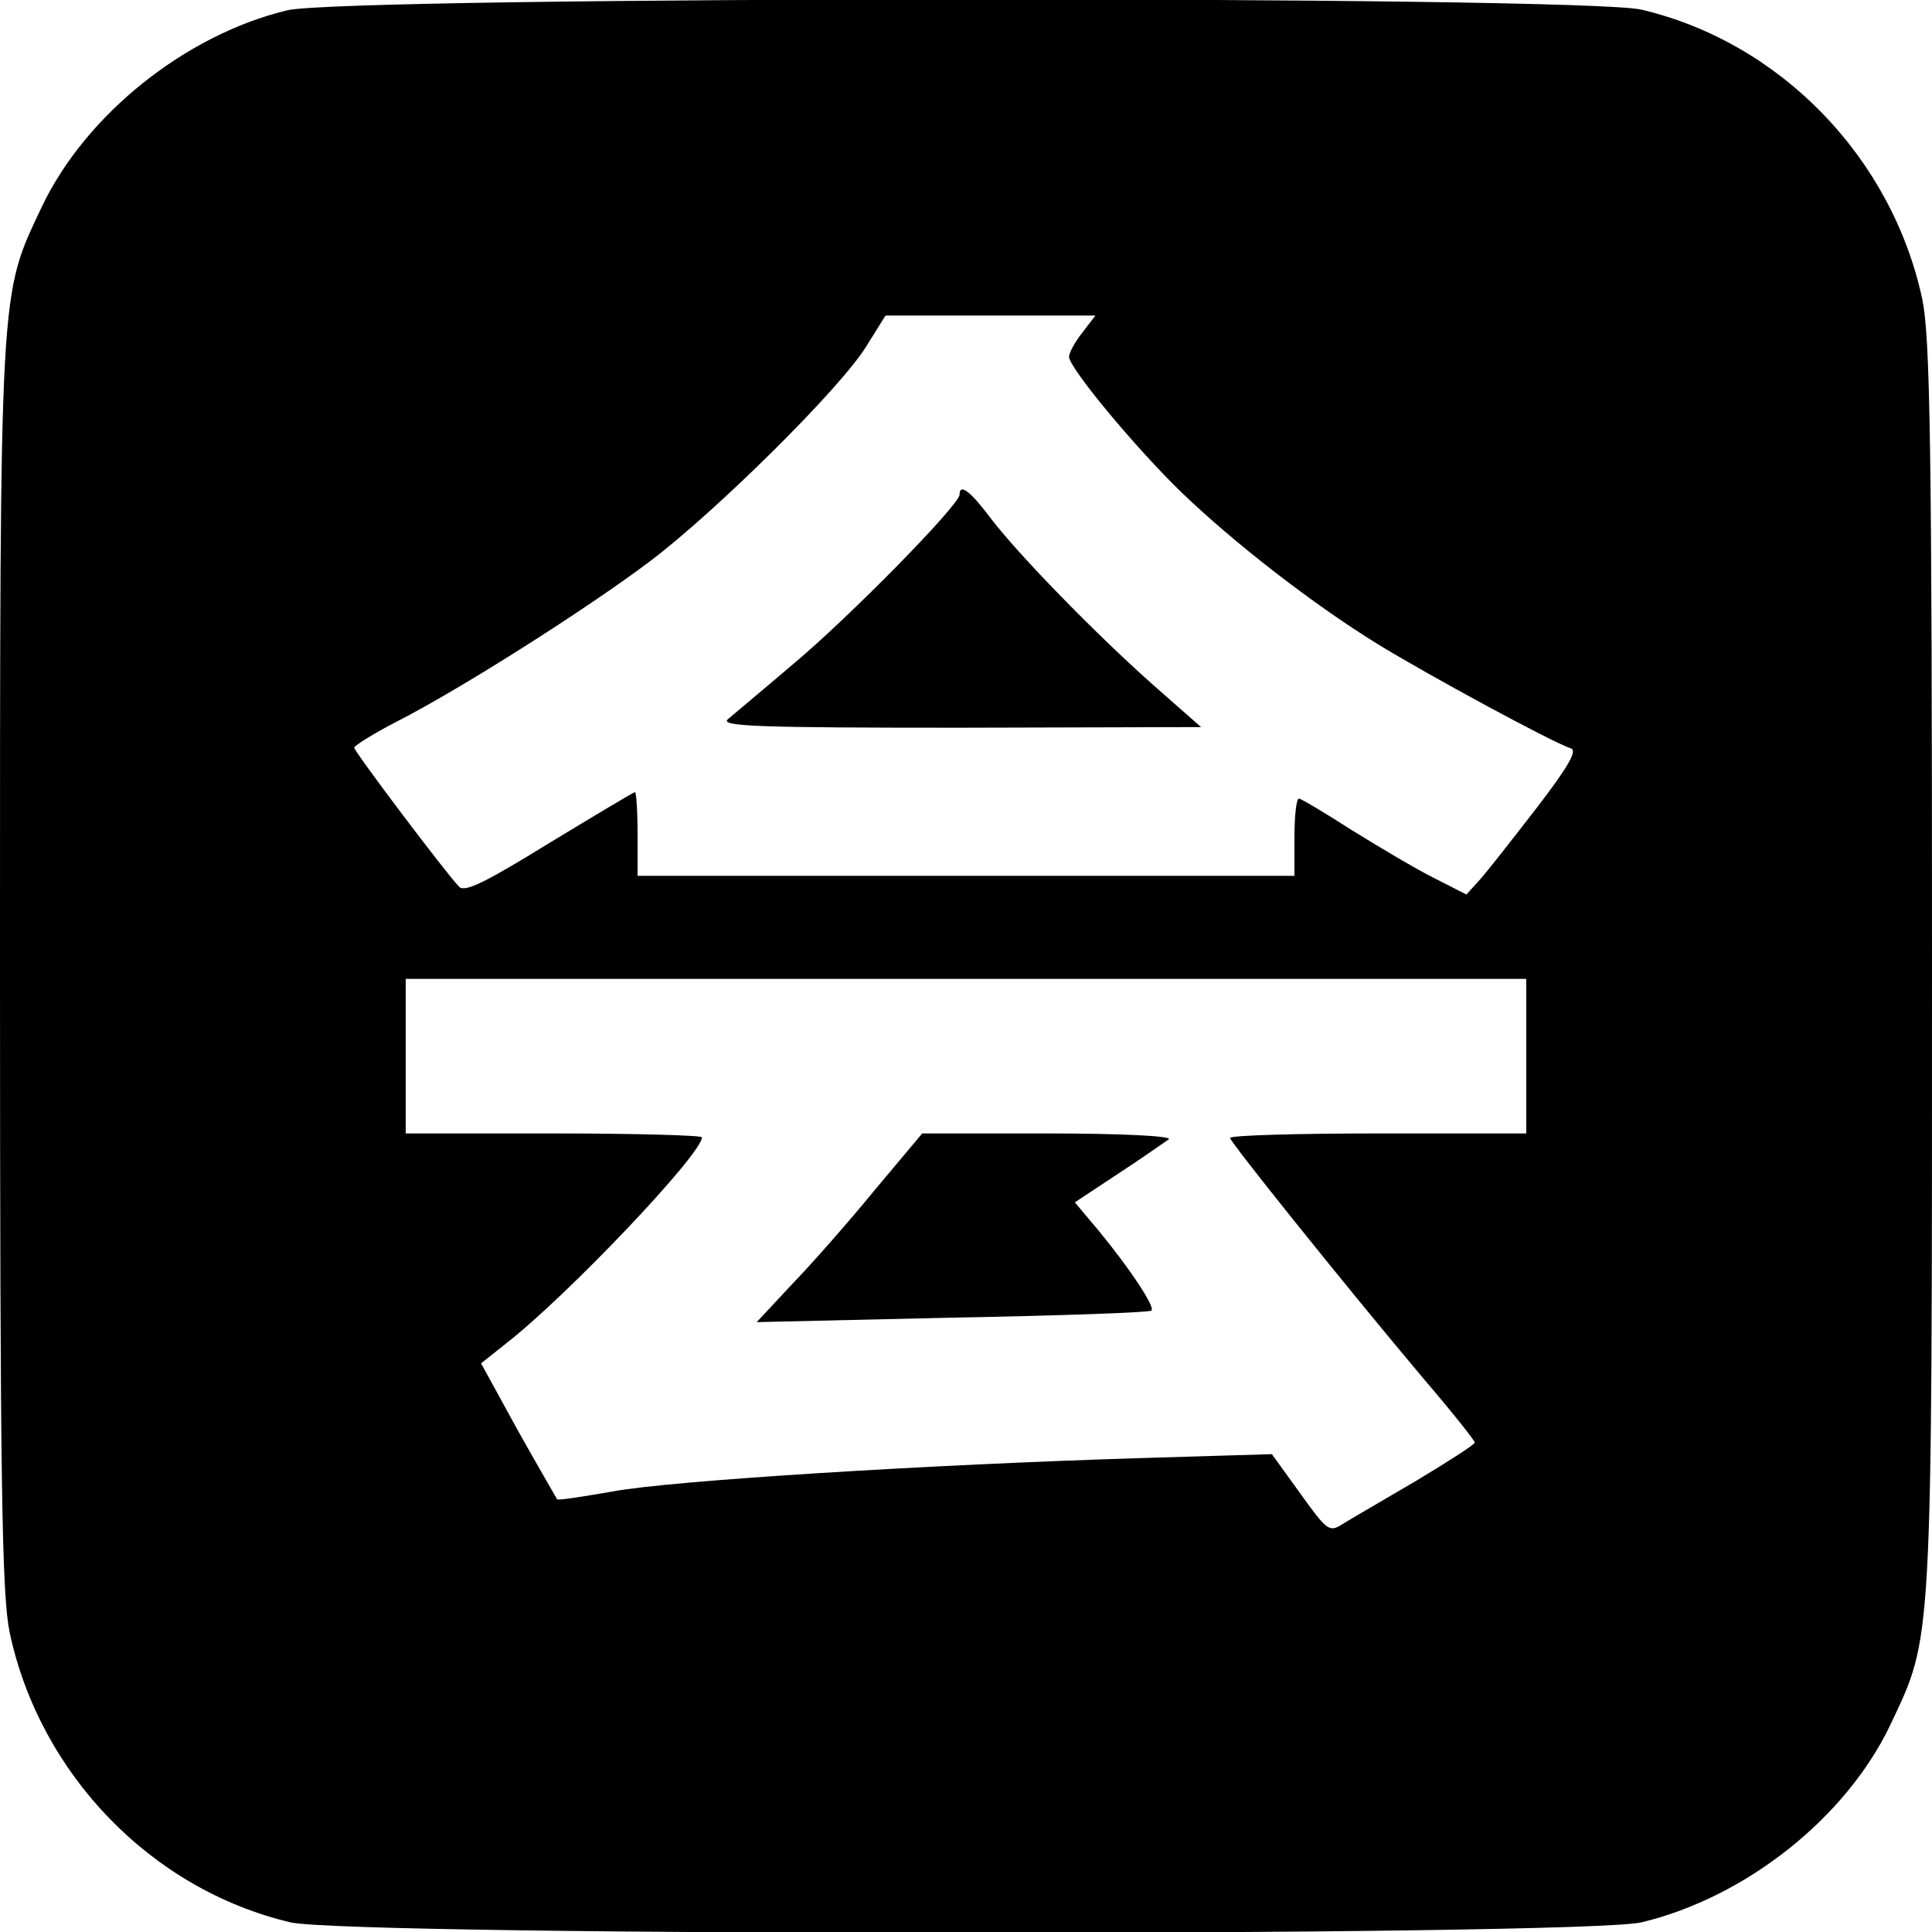 <!DOCTYPE svg PUBLIC "-//W3C//DTD SVG 20010904//EN" "http://www.w3.org/TR/2001/REC-SVG-20010904/DTD/svg10.dtd">
<svg xmlns="http://www.w3.org/2000/svg" version="1.0" width="300pt" height="300pt" viewBox="0 0 300 300" preserveAspectRatio="xMidYMid meet">
<g transform="translate(0,300) scale(0.1,-0.1)" stroke="none">
<path d="M446 2984 c-158 -38 -313 -162 -381 -305 -66 -140 -65 -111 -65 -1179 0 -813 3 -976 15 -1035 47 -220 220 -399 436 -450 96 -22 2002 -22 2098 0 162 39 317 162 386 306 66 140 65 110 65 1179 0 813 -3 976 -15 1035 -47 220 -220 399 -436 450 -93 22 -2012 21 -2103 -1z m1235 -500 c-12 -15 -21 -32 -21 -38 0 -17 102 -140 174 -210 81 -78 203 -173 305 -236 80 -49 270 -152 300 -162 11 -3 -4 -29 -54 -94 -38 -49 -77 -99 -88 -111 l-20 -22 -51 26 c-28 14 -85 48 -127 74 -42 27 -79 49 -82 49 -4 0 -7 -27 -7 -60 l0 -60 -510 0 -510 0 0 65 c0 36 -2 65 -4 65 -2 0 -62 -36 -133 -79 -99 -61 -131 -77 -140 -68 -19 19 -163 210 -163 216 0 3 30 22 67 41 98 50 295 175 393 249 103 78 295 268 335 333 l30 48 163 0 163 0 -20 -26z m689 -1124 l0 -120 -230 0 c-126 0 -230 -3 -230 -7 0 -6 176 -226 304 -378 42 -49 76 -92 76 -95 0 -3 -42 -30 -92 -60 -51 -30 -103 -60 -114 -67 -20 -13 -24 -9 -65 48 l-44 61 -200 -6 c-330 -10 -734 -35 -824 -52 -46 -8 -84 -14 -86 -12 -1 2 -29 50 -61 107 l-57 104 39 31 c95 74 304 294 304 320 0 3 -103 6 -230 6 l-230 0 0 120 0 120 870 0 870 0 0 -120z"/>
<path d="M1490 2232 c0 -16 -171 -190 -257 -262 -48 -41 -95 -80 -103 -87 -12 -11 51 -13 360 -13 l375 1 -75 66 c-90 80 -209 202 -253 260 -30 40 -47 53 -47 35z"/>
<path d="M1359 1153 c-40 -49 -98 -115 -129 -147 l-55 -59 304 7 c168 3 307 8 309 11 6 6 -35 67 -82 124 l-37 44 68 45 c37 24 72 49 78 53 5 5 -75 9 -187 9 l-196 0 -73 -87z"/>
</g>
</svg>
